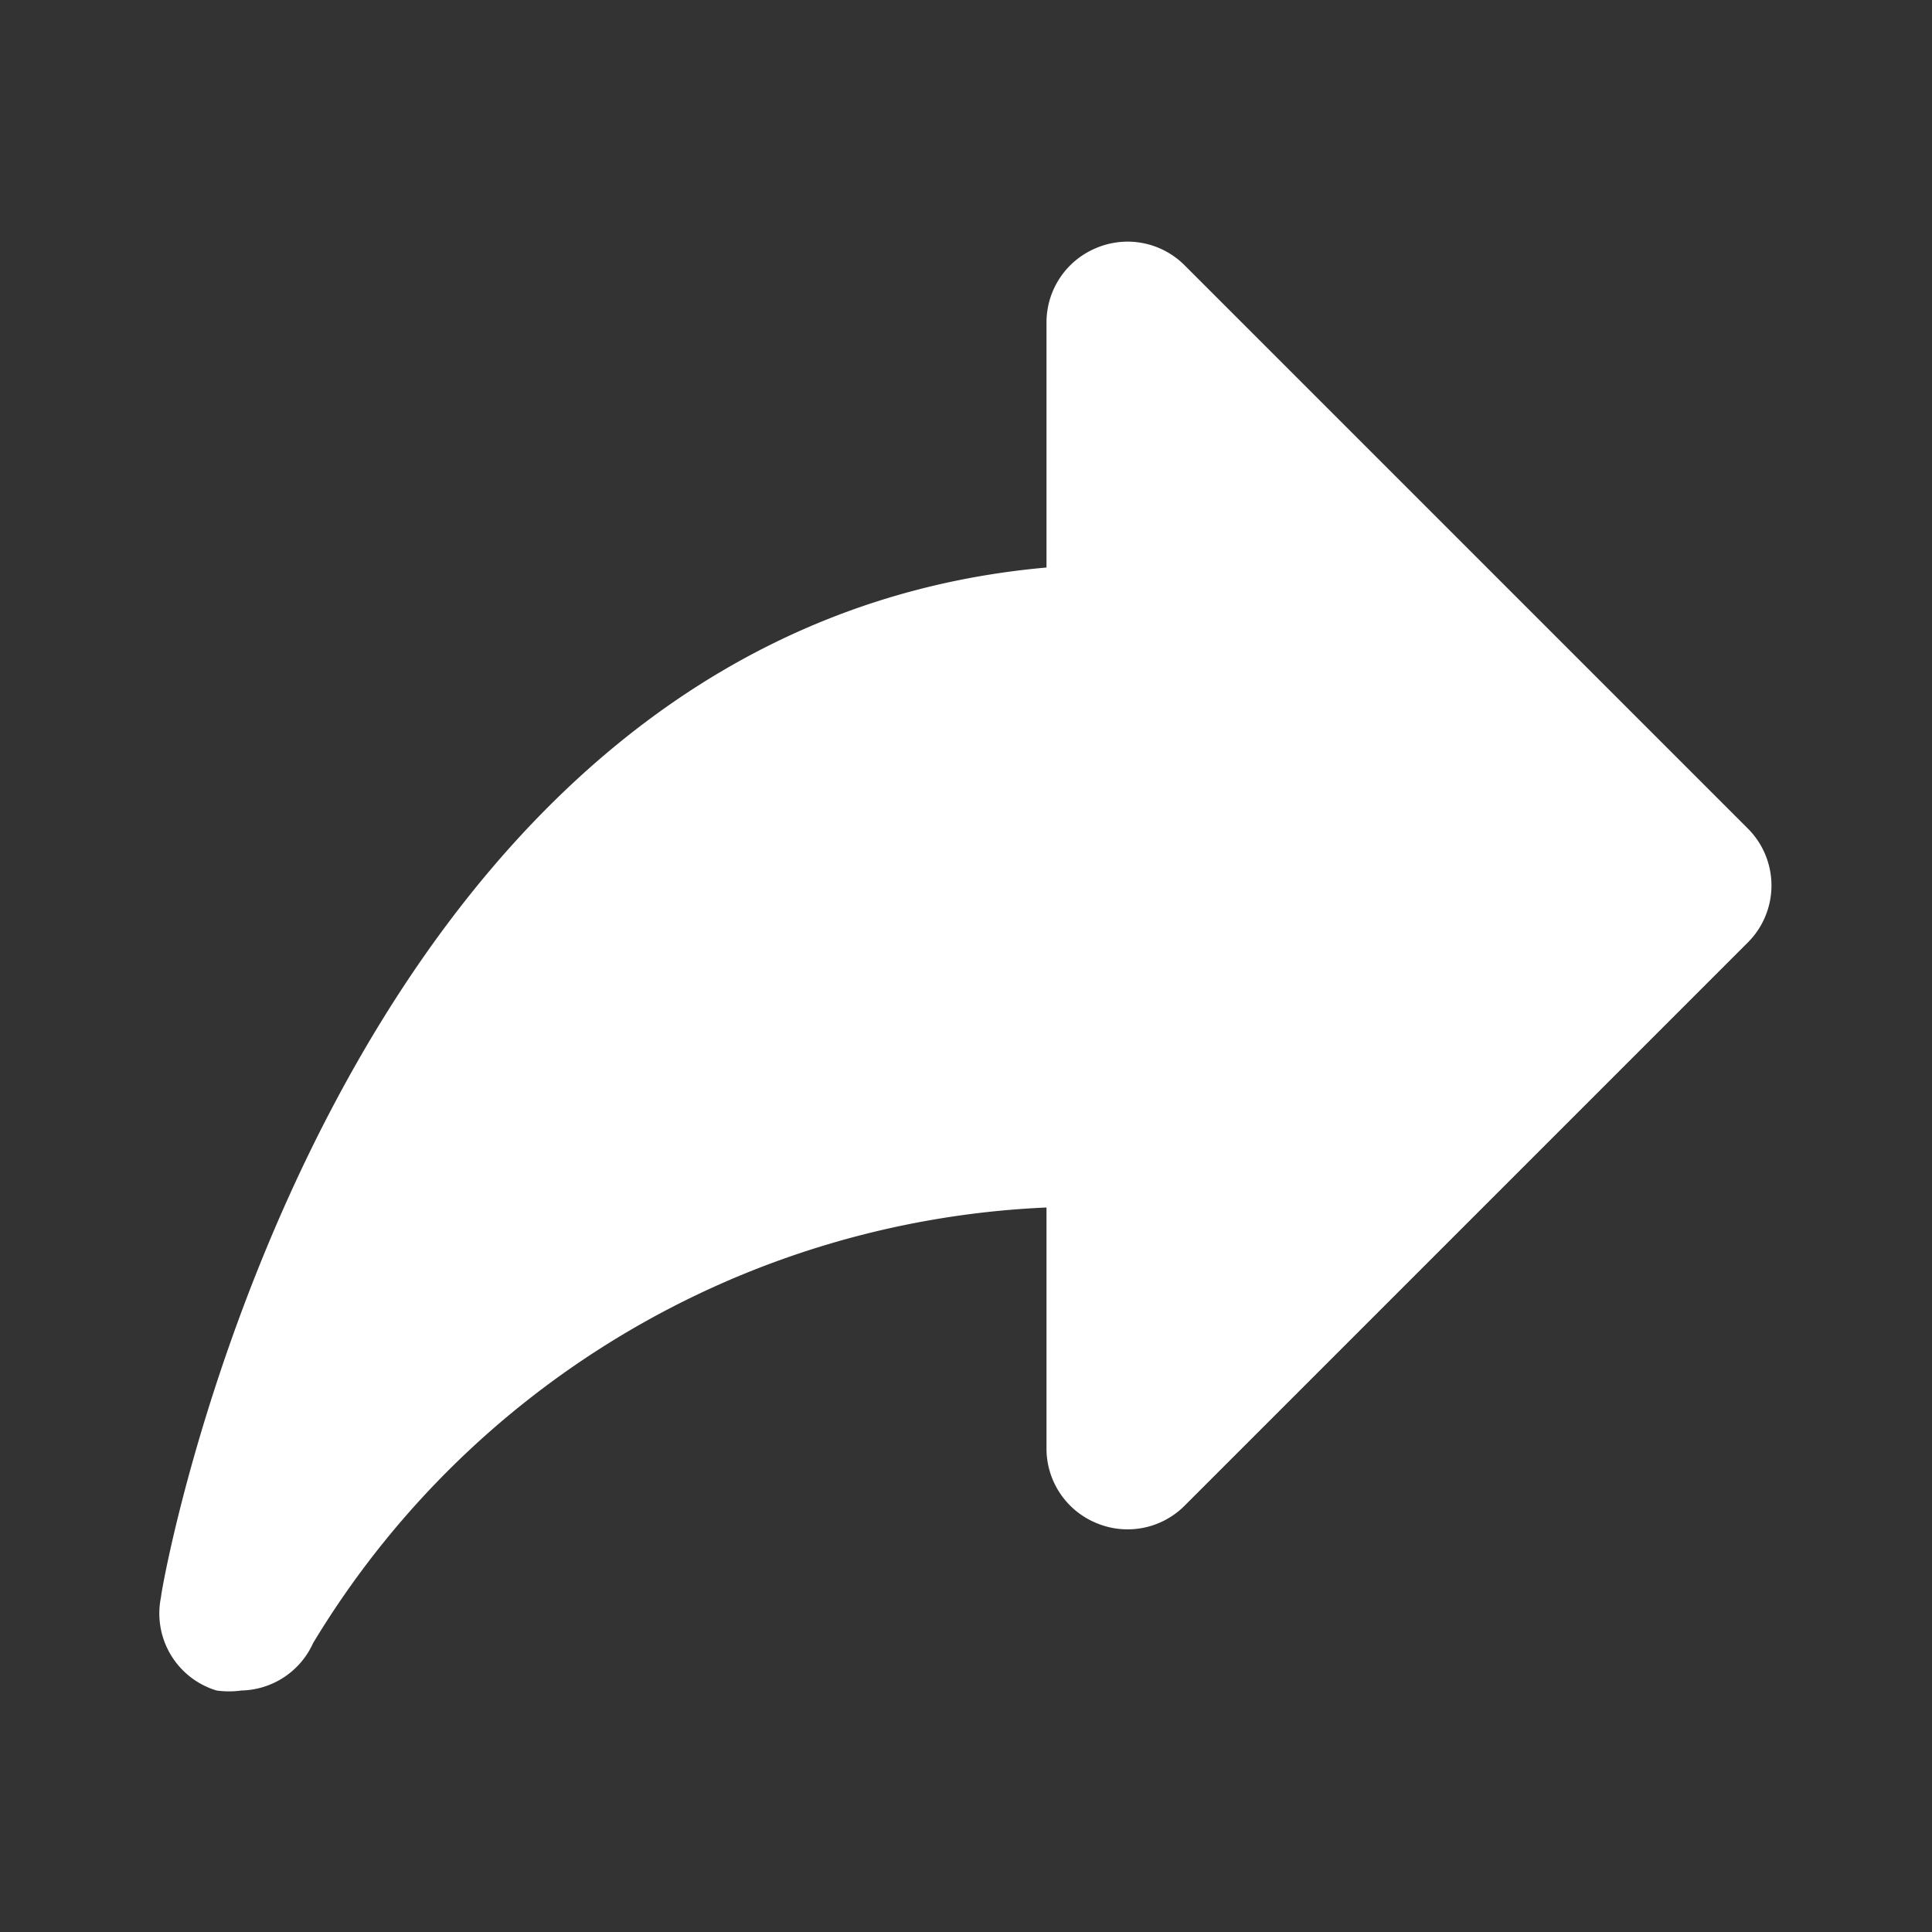 <?xml version="1.0" encoding="UTF-8" standalone="no"?>
<svg
   xmlns:dc="http://purl.org/dc/elements/1.1/"
   xmlns:cc="http://creativecommons.org/ns#"
   xmlns:rdf="http://www.w3.org/1999/02/22-rdf-syntax-ns#"
   xmlns:svg="http://www.w3.org/2000/svg"
   xmlns="http://www.w3.org/2000/svg"
   id="svg8"
   version="1.1"
   y="0px"
   x="0px"
   viewBox="0 0 24 24"
   fill="#FFFFFF"
   width="100px"
   height="100px">
  <rect x="0" y="0" width="24" height="24" fill="#333333" stroke="none"/>
  <defs
     id="defs12" />
  <title
     id="title2">user, interface, ui, app, web, forward, share</title>
  <g
     id="g6"
     data-name="Share 1">
    <path
       id="path4"
       d="M21.71,11.71l-7,7a1,1,0,0,1-1.09.21A1,1,0,0,1,13,18V15a11.21,11.21,0,0,0-9.11,5.41A1,1,0,0,1,3,21,1.12,1.12,0,0,1,2.69,21,1,1,0,0,1,2,19.84c0-.13,2.1-12,11-12.79V4a1,1,0,0,1,.62-.92,1,1,0,0,1,1.09.21l7,7A1,1,0,0,1,21.71,11.71Z" />
  </g>
</svg>
